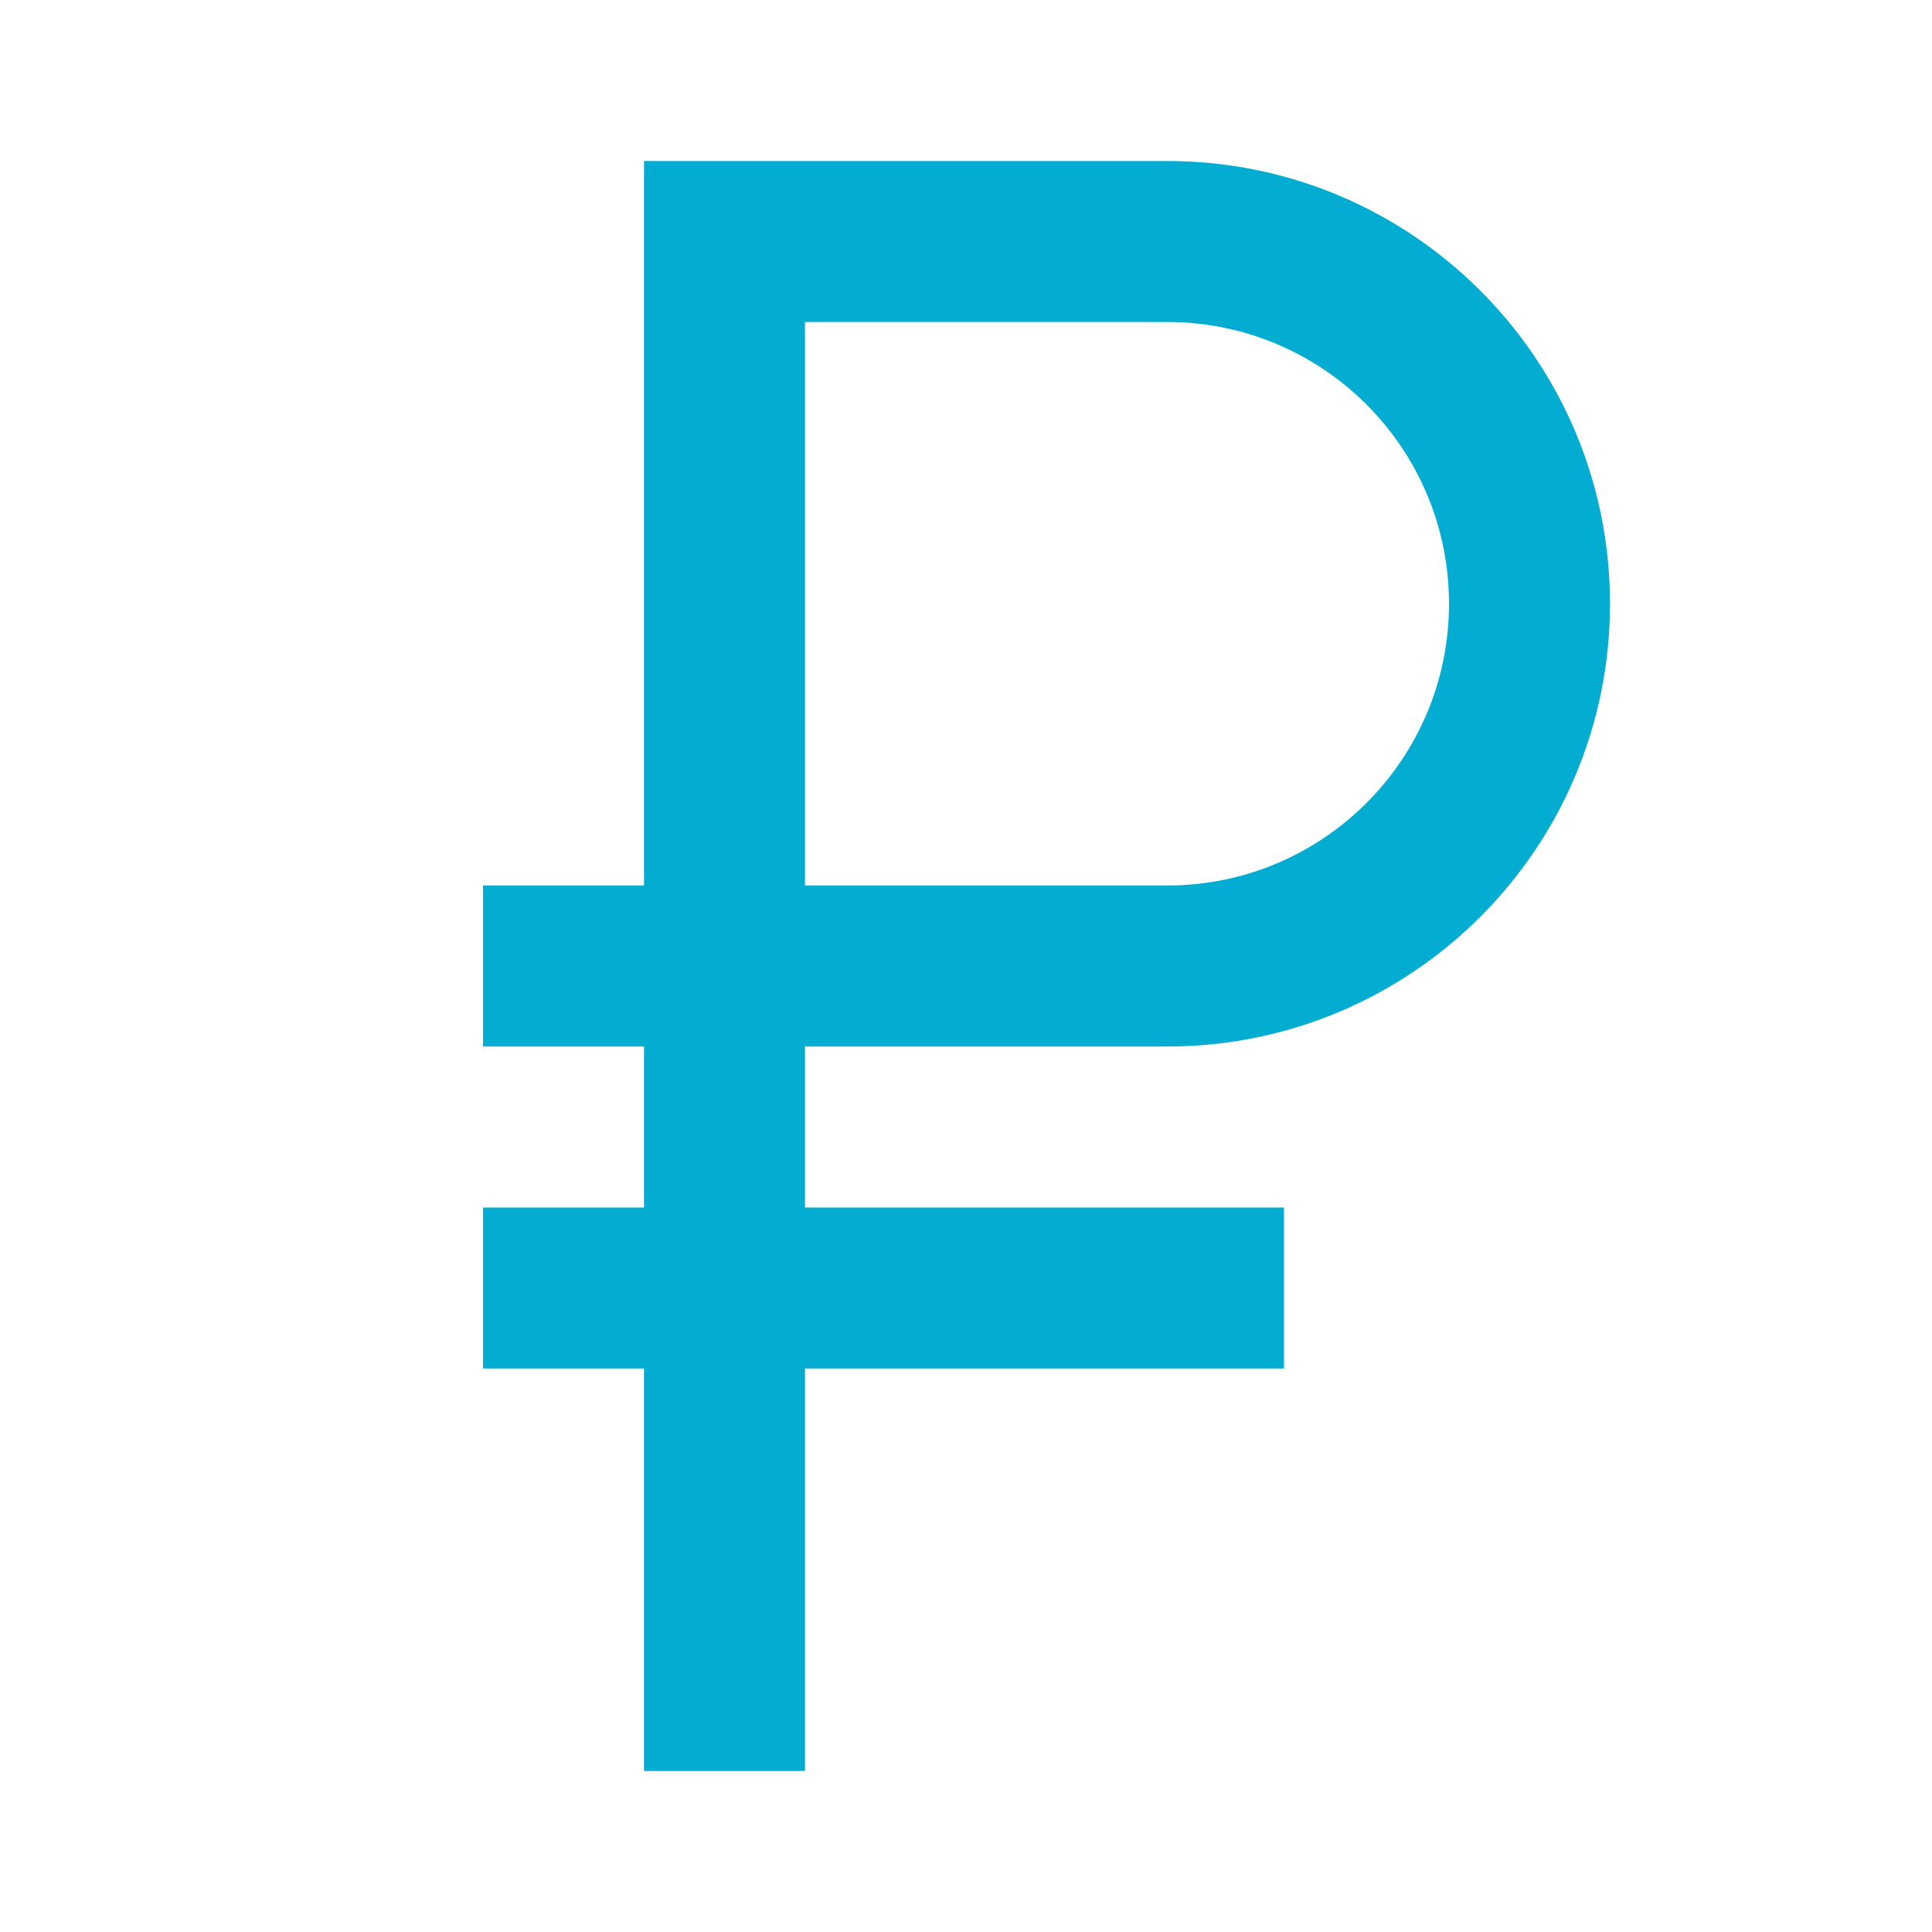 <svg width="24" height="24" viewBox="0 0 24 24" fill="none" xmlns="http://www.w3.org/2000/svg">
<path fill-rule="evenodd" clip-rule="evenodd" d="M8 11H6V13H8V15H6L6 17H8L8 22H10L10 17L15.95 17V15L10 15V13H14.5C17.538 13 20 10.538 20 7.5C20 4.462 17.538 2 14.5 2H8L8 11ZM10 11L10 4H14.5C16.433 4 18 5.567 18 7.5C18 9.433 16.433 11 14.5 11H10Z" fill="#03ADD2"/>
</svg>
